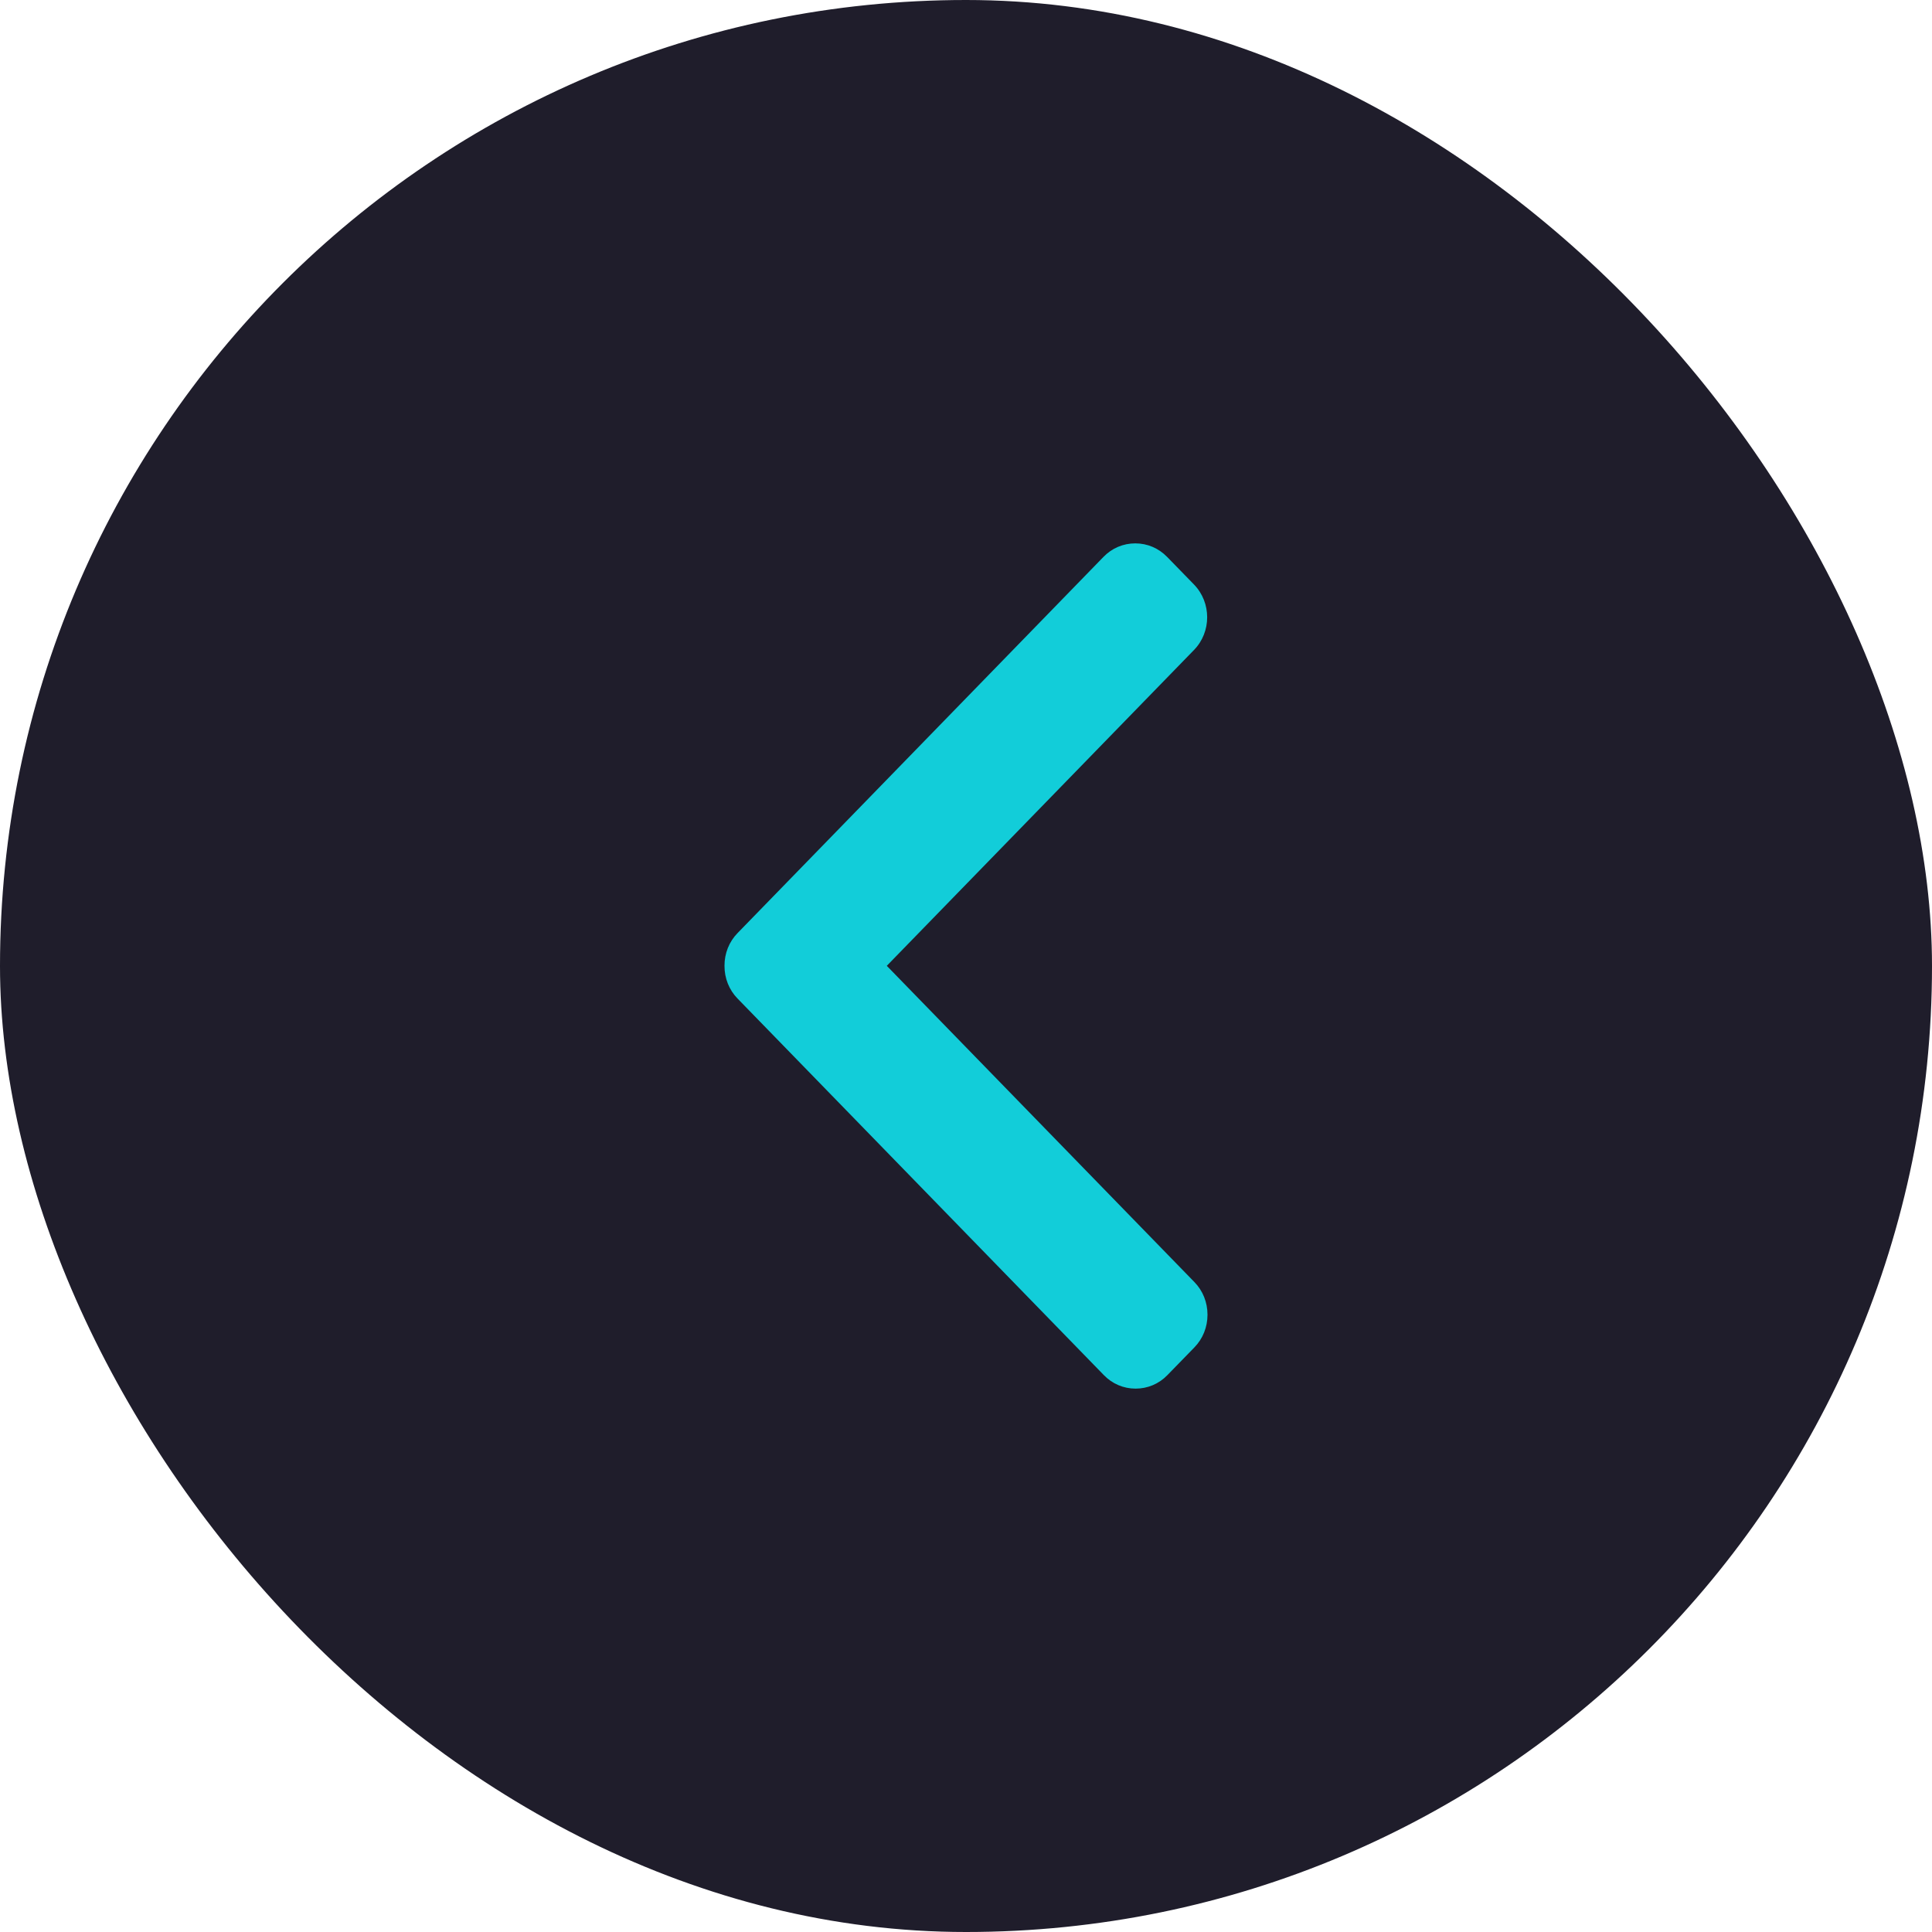 <svg width="32" height="32" viewBox="0 0 32 32" fill="none" xmlns="http://www.w3.org/2000/svg">
<rect width="32" height="32" rx="16" fill="#1F1D2B"/>
<path d="M14.688 15.997L19.783 21.235C19.923 21.378 20 21.571 20 21.776C20 21.981 19.923 22.173 19.783 22.317L19.336 22.776C19.196 22.921 19.009 23 18.809 23C18.61 23 18.423 22.921 18.283 22.776L12.217 16.54C12.076 16.396 11.999 16.203 12 15.997C11.999 15.791 12.076 15.598 12.217 15.454L18.277 9.224C18.417 9.079 18.604 9 18.804 9C19.003 9 19.19 9.079 19.331 9.224L19.777 9.682C20.067 9.981 20.067 10.467 19.777 10.765L14.688 15.997Z" fill="#12CDD9"/>
</svg>
